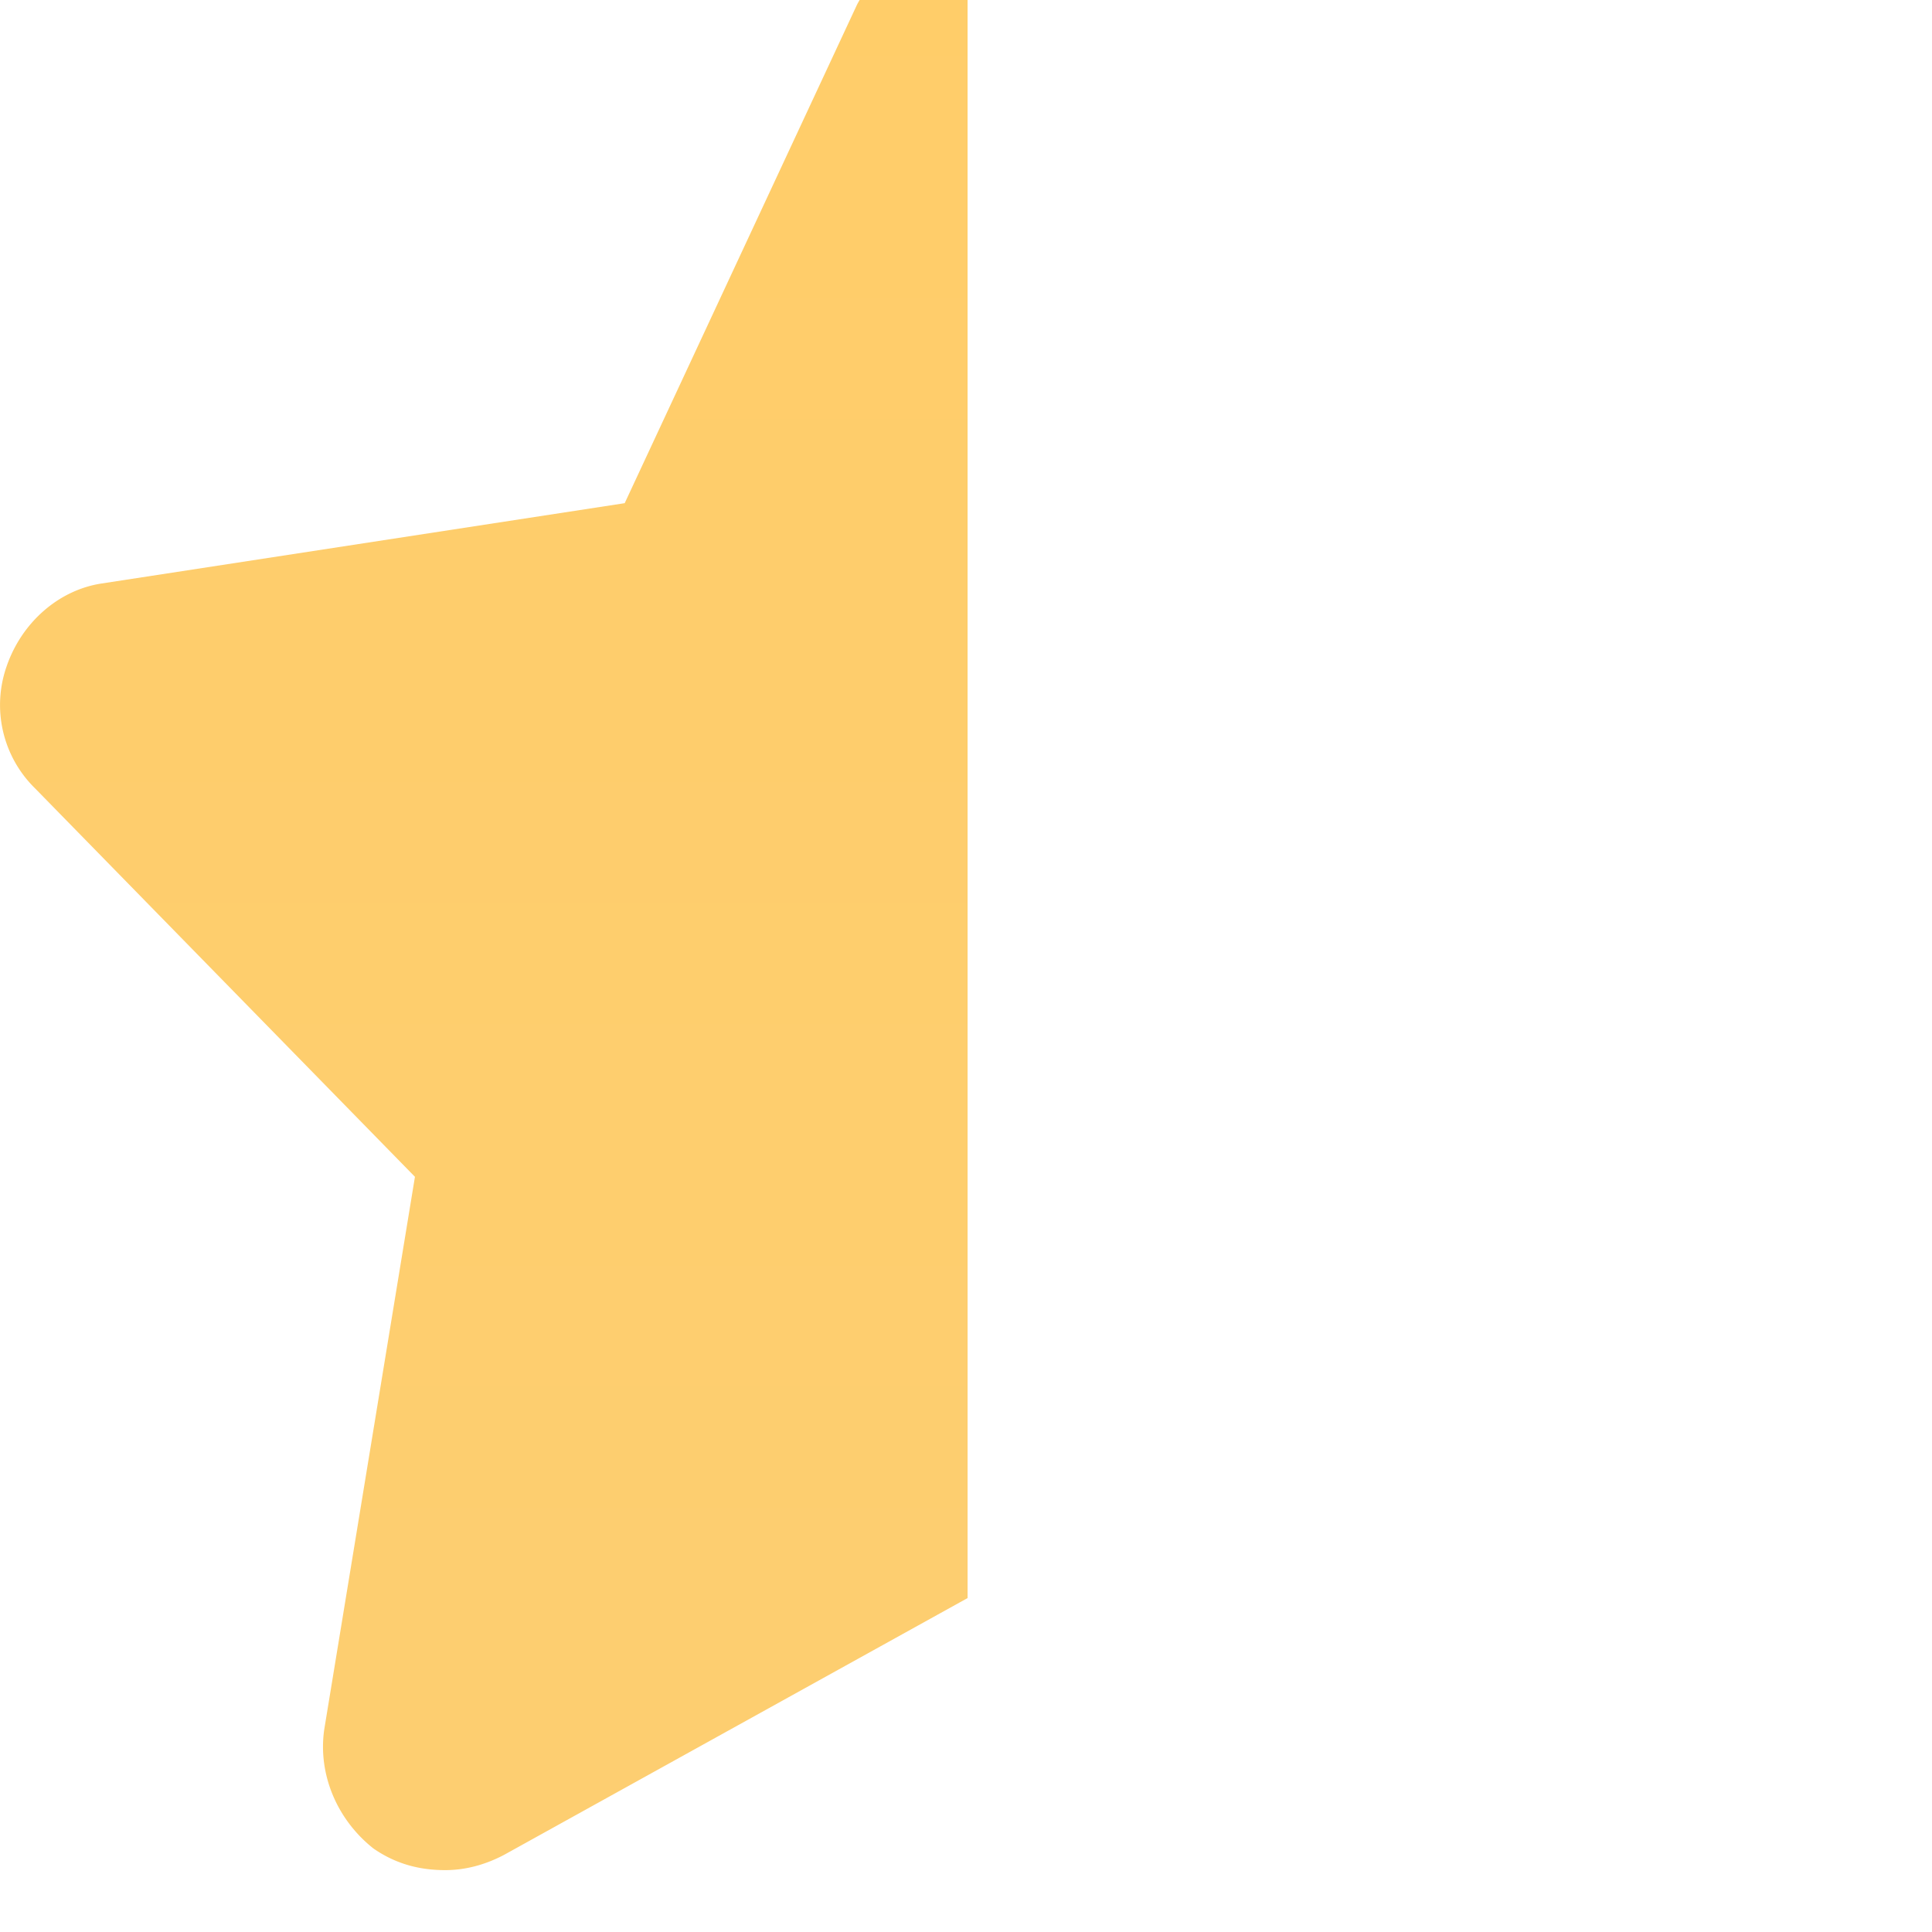 <svg xmlns="http://www.w3.org/2000/svg" width="30" height="29.994" viewBox="0 0 7.937 7.936"><defs><filter id="a" width="30" height="29.994" x="0" y="0" color-interpolation-filters="sRGB" filterUnits="userSpaceOnUse"><feFlood flood-opacity="0" result="BackgroundImageFix"/><feBlend in="SourceGraphic" in2="BackgroundImageFix" result="shape"/><feColorMatrix in="SourceAlpha" result="hardAlpha" values="0 0 0 0 0 0 0 0 0 0 0 0 0 0 0 0 0 0 127 0"/><feOffset dy="-1"/><feComposite in2="hardAlpha" k2="-1" k3="1" operator="arithmetic"/><feColorMatrix values="0 0 0 0 0 0 0 0 0 0 0 0 0 0 0 0 0 0 0.1 0"/><feBlend in2="shape" result="effect1_innerShadow"/></filter><filter id="c" width="30" height="29.994" x="0" y="0" color-interpolation-filters="sRGB" filterUnits="userSpaceOnUse"><feFlood flood-opacity="0" result="BackgroundImageFix"/><feBlend in="SourceGraphic" in2="BackgroundImageFix" result="shape"/><feColorMatrix in="SourceAlpha" result="hardAlpha" values="0 0 0 0 0 0 0 0 0 0 0 0 0 0 0 0 0 0 127 0"/><feOffset dy="-1"/><feComposite in2="hardAlpha" k2="-1" k3="1" operator="arithmetic"/><feColorMatrix values="0 0 0 0 0 0 0 0 0 0 0 0 0 0 0 0 0 0 0.1 0"/><feBlend in2="shape" result="effect1_innerShadow"/></filter><linearGradient id="b" x1="0" x2="0" y1="0" y2="29.994" gradientUnits="userSpaceOnUse"><stop stop-color="#FFCD69"/><stop offset="1" stop-color="#FDCE71"/></linearGradient></defs><g fill="none" clip-rule="evenodd"><path d="M30.002 11.267a1.9 1.9 0 0 0-1.509-1.274l-8.07-1.245-3.602-7.732c-.337-.63-.981-1.07-1.714-1.07-.732 0-1.376.44-1.713 1.07L9.79 8.748 1.677 9.993c-.659.103-1.23.6-1.464 1.274a1.81 1.81 0 0 0 .439 1.904l5.888 6.02-1.406 8.568c-.103.703.205 1.406.761 1.845.337.234.703.337 1.113.337.293 0 .6-.073.908-.235l7.191-3.983 7.191 3.983c.308.162.615.235.908.235.41 0 .777-.103 1.113-.337.557-.44.864-1.142.762-1.845l-1.406-8.568 5.888-6.02a1.81 1.81 0 0 0 .439-1.904z" filter="url(#a)" transform="matrix(.263 0 0 .265 0 .898)"/><path fill="url(#b)" fill-rule="evenodd" d="M15 0c-.732 0-1.377.44-1.713 1.07L9.684 8.801 1.57 10.047c-.66.102-1.23.6-1.465 1.274a1.81 1.81 0 0 0 .44 1.904l5.887 6.02-1.406 8.567c-.102.703.205 1.406.762 1.846.337.234.703.336 1.113.336.293 0 .6-.073.908-.234L15 25.776Z" filter="url(#c)" transform="matrix(.265 0 0 .265 0 0)"/></g></svg>